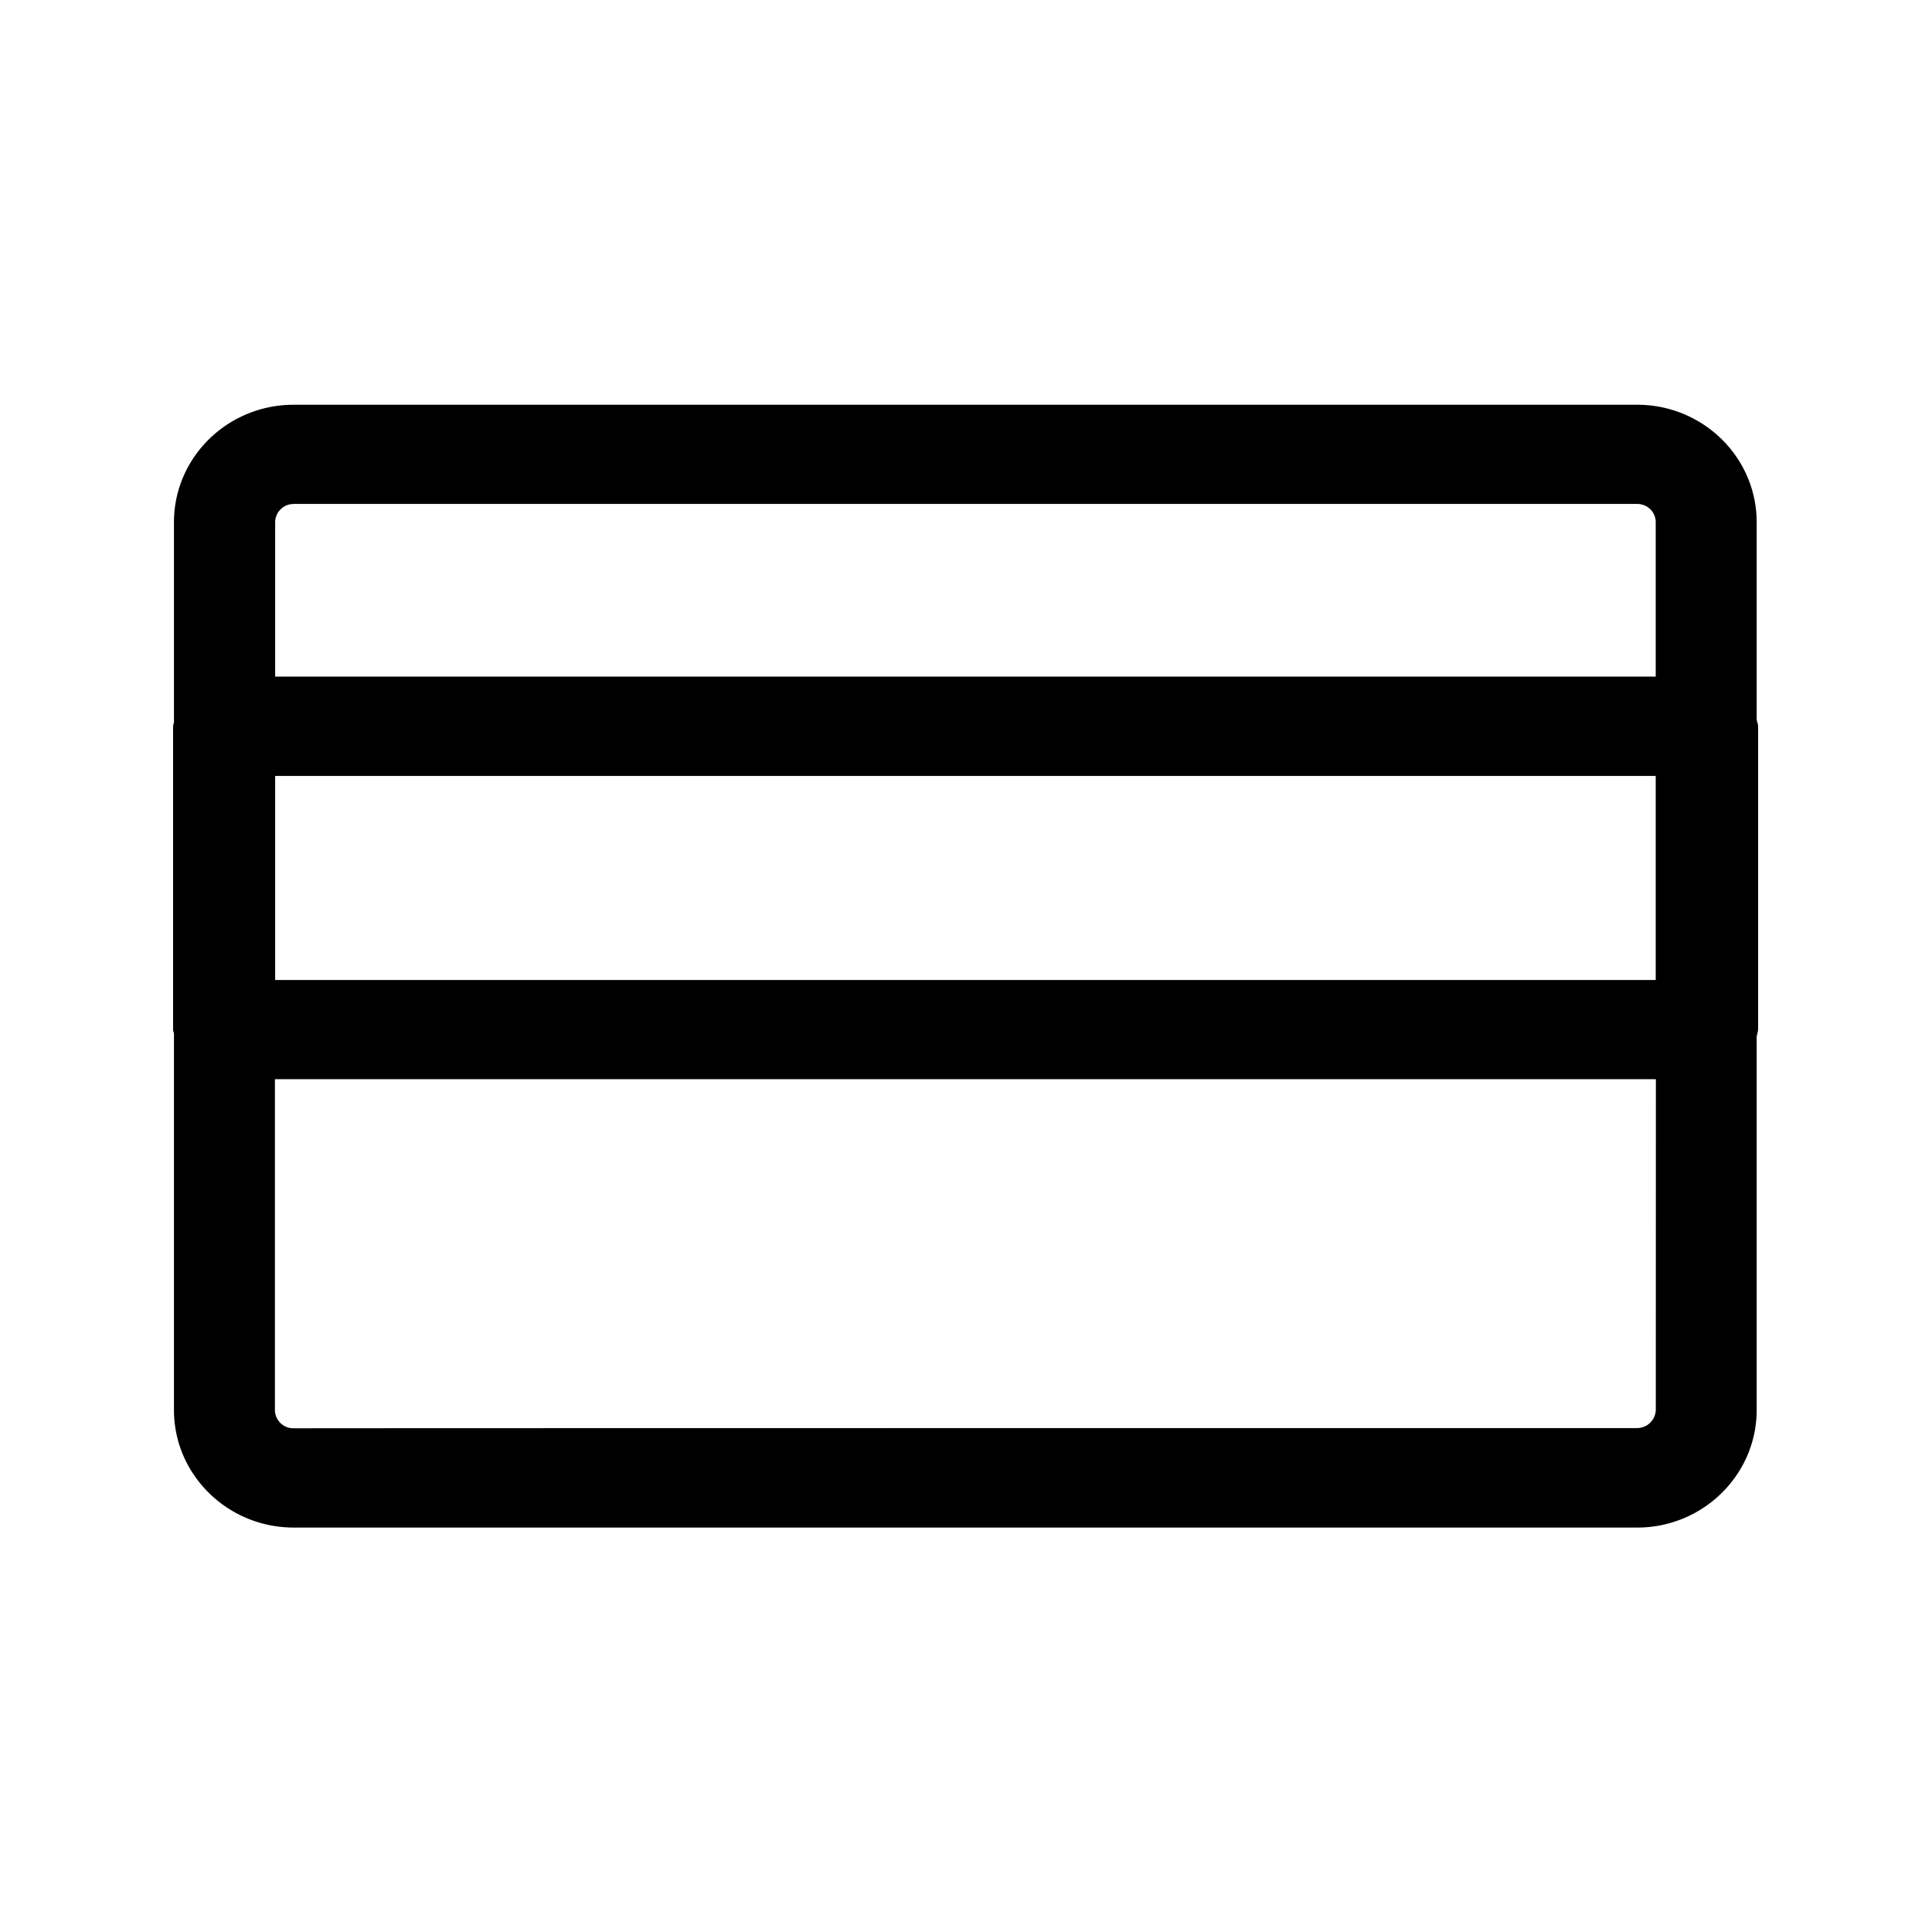 <svg xmlns="http://www.w3.org/2000/svg" width="24" height="24" fill="none"><path fill="#000" d="M21.84 12.79V9.023q-.001-.026-.01-.049l-.008-.035V6.488c0-.807-.666-1.46-1.484-1.46H3.648c-.82 0-1.487.653-1.487 1.46v2.487l-.005.02q-.005.013-.006.028v3.767q0 .015.006.028l.005.02v4.678c0 .804.667 1.46 1.488 1.46h16.689c.818 0 1.484-.656 1.484-1.46v-4.642l.009-.038q.007-.021.008-.046m-1.27 4.723a.233.233 0 0 1-.232.227s-16.69 0-16.69.003a.23.23 0 0 1-.232-.227v-4.11H20.57zM3.65 6.26h16.686c.129 0 .232.1.232.227v1.918H3.418V6.488c0-.126.106-.23.232-.227m16.918 5.913H3.418V9.639h17.15z"/></svg>
